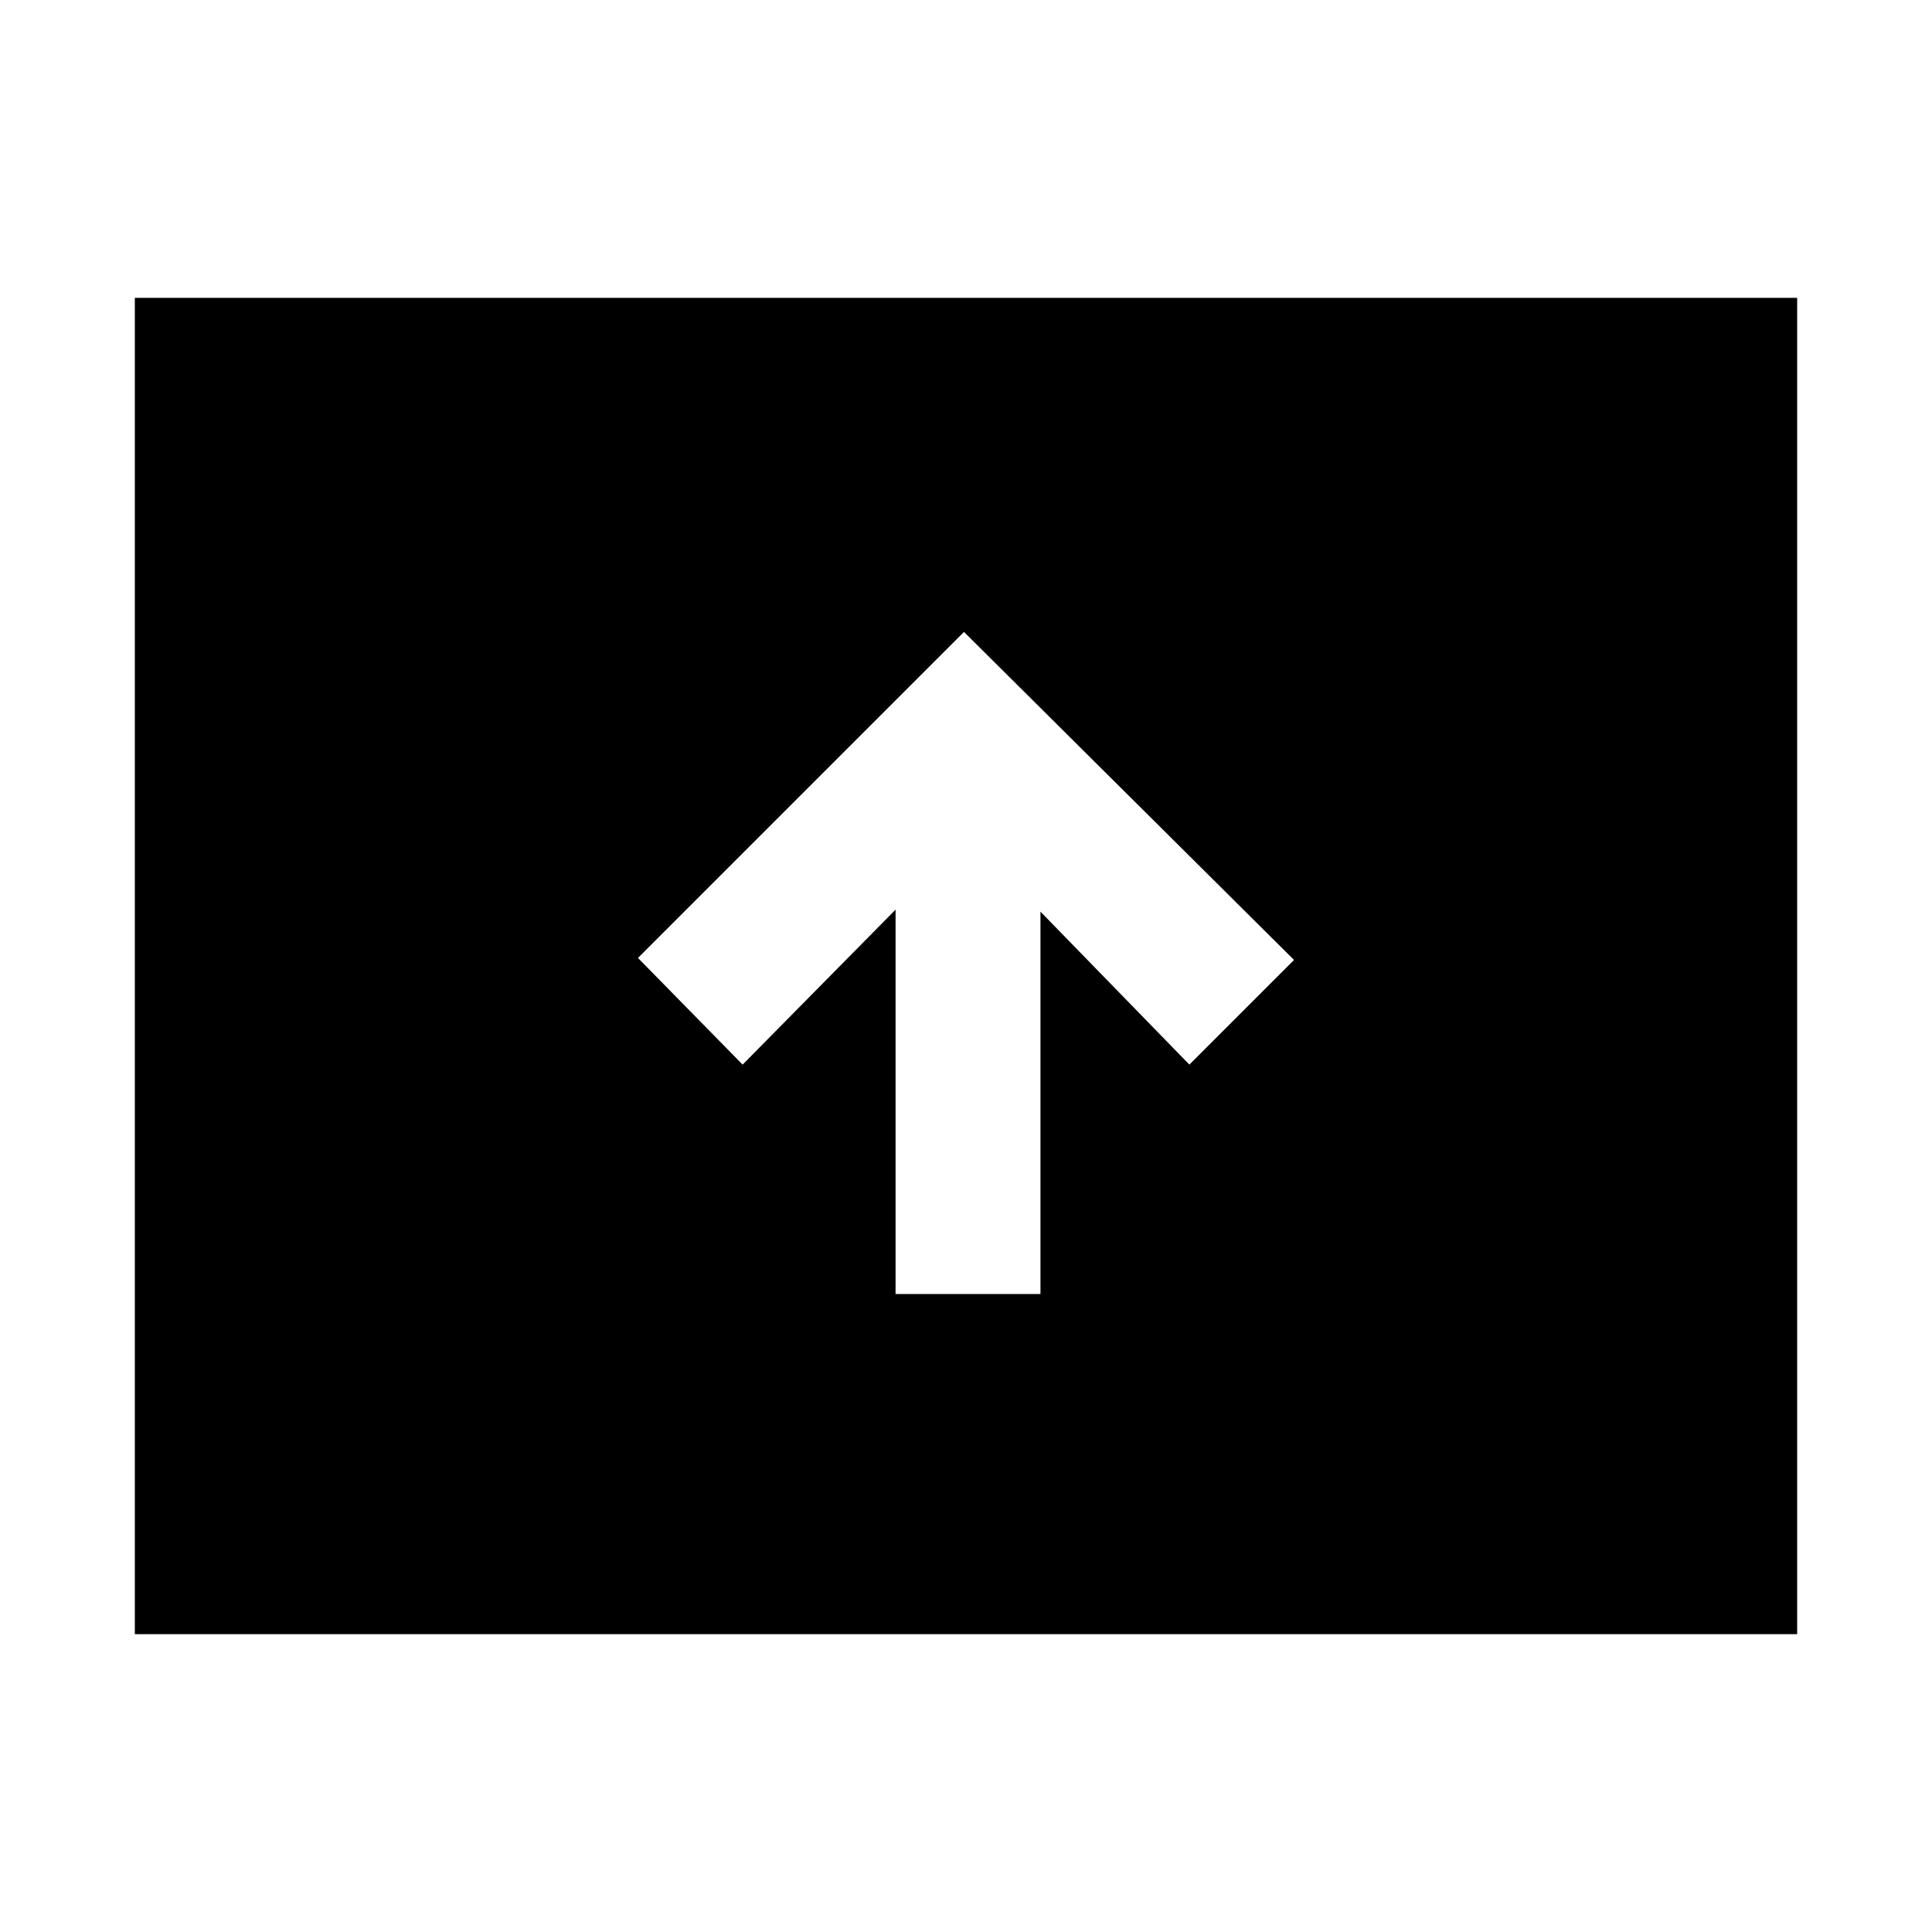 <svg xmlns="http://www.w3.org/2000/svg" height="48" width="48"><path d="M22.25 32.15H25.85V22.65L29.55 26.45L32.15 23.85L23.95 15.7L15.85 23.8L18.45 26.45L22.25 22.6ZM3.35 40.6V7.4H44.65V40.6Z"/></svg>